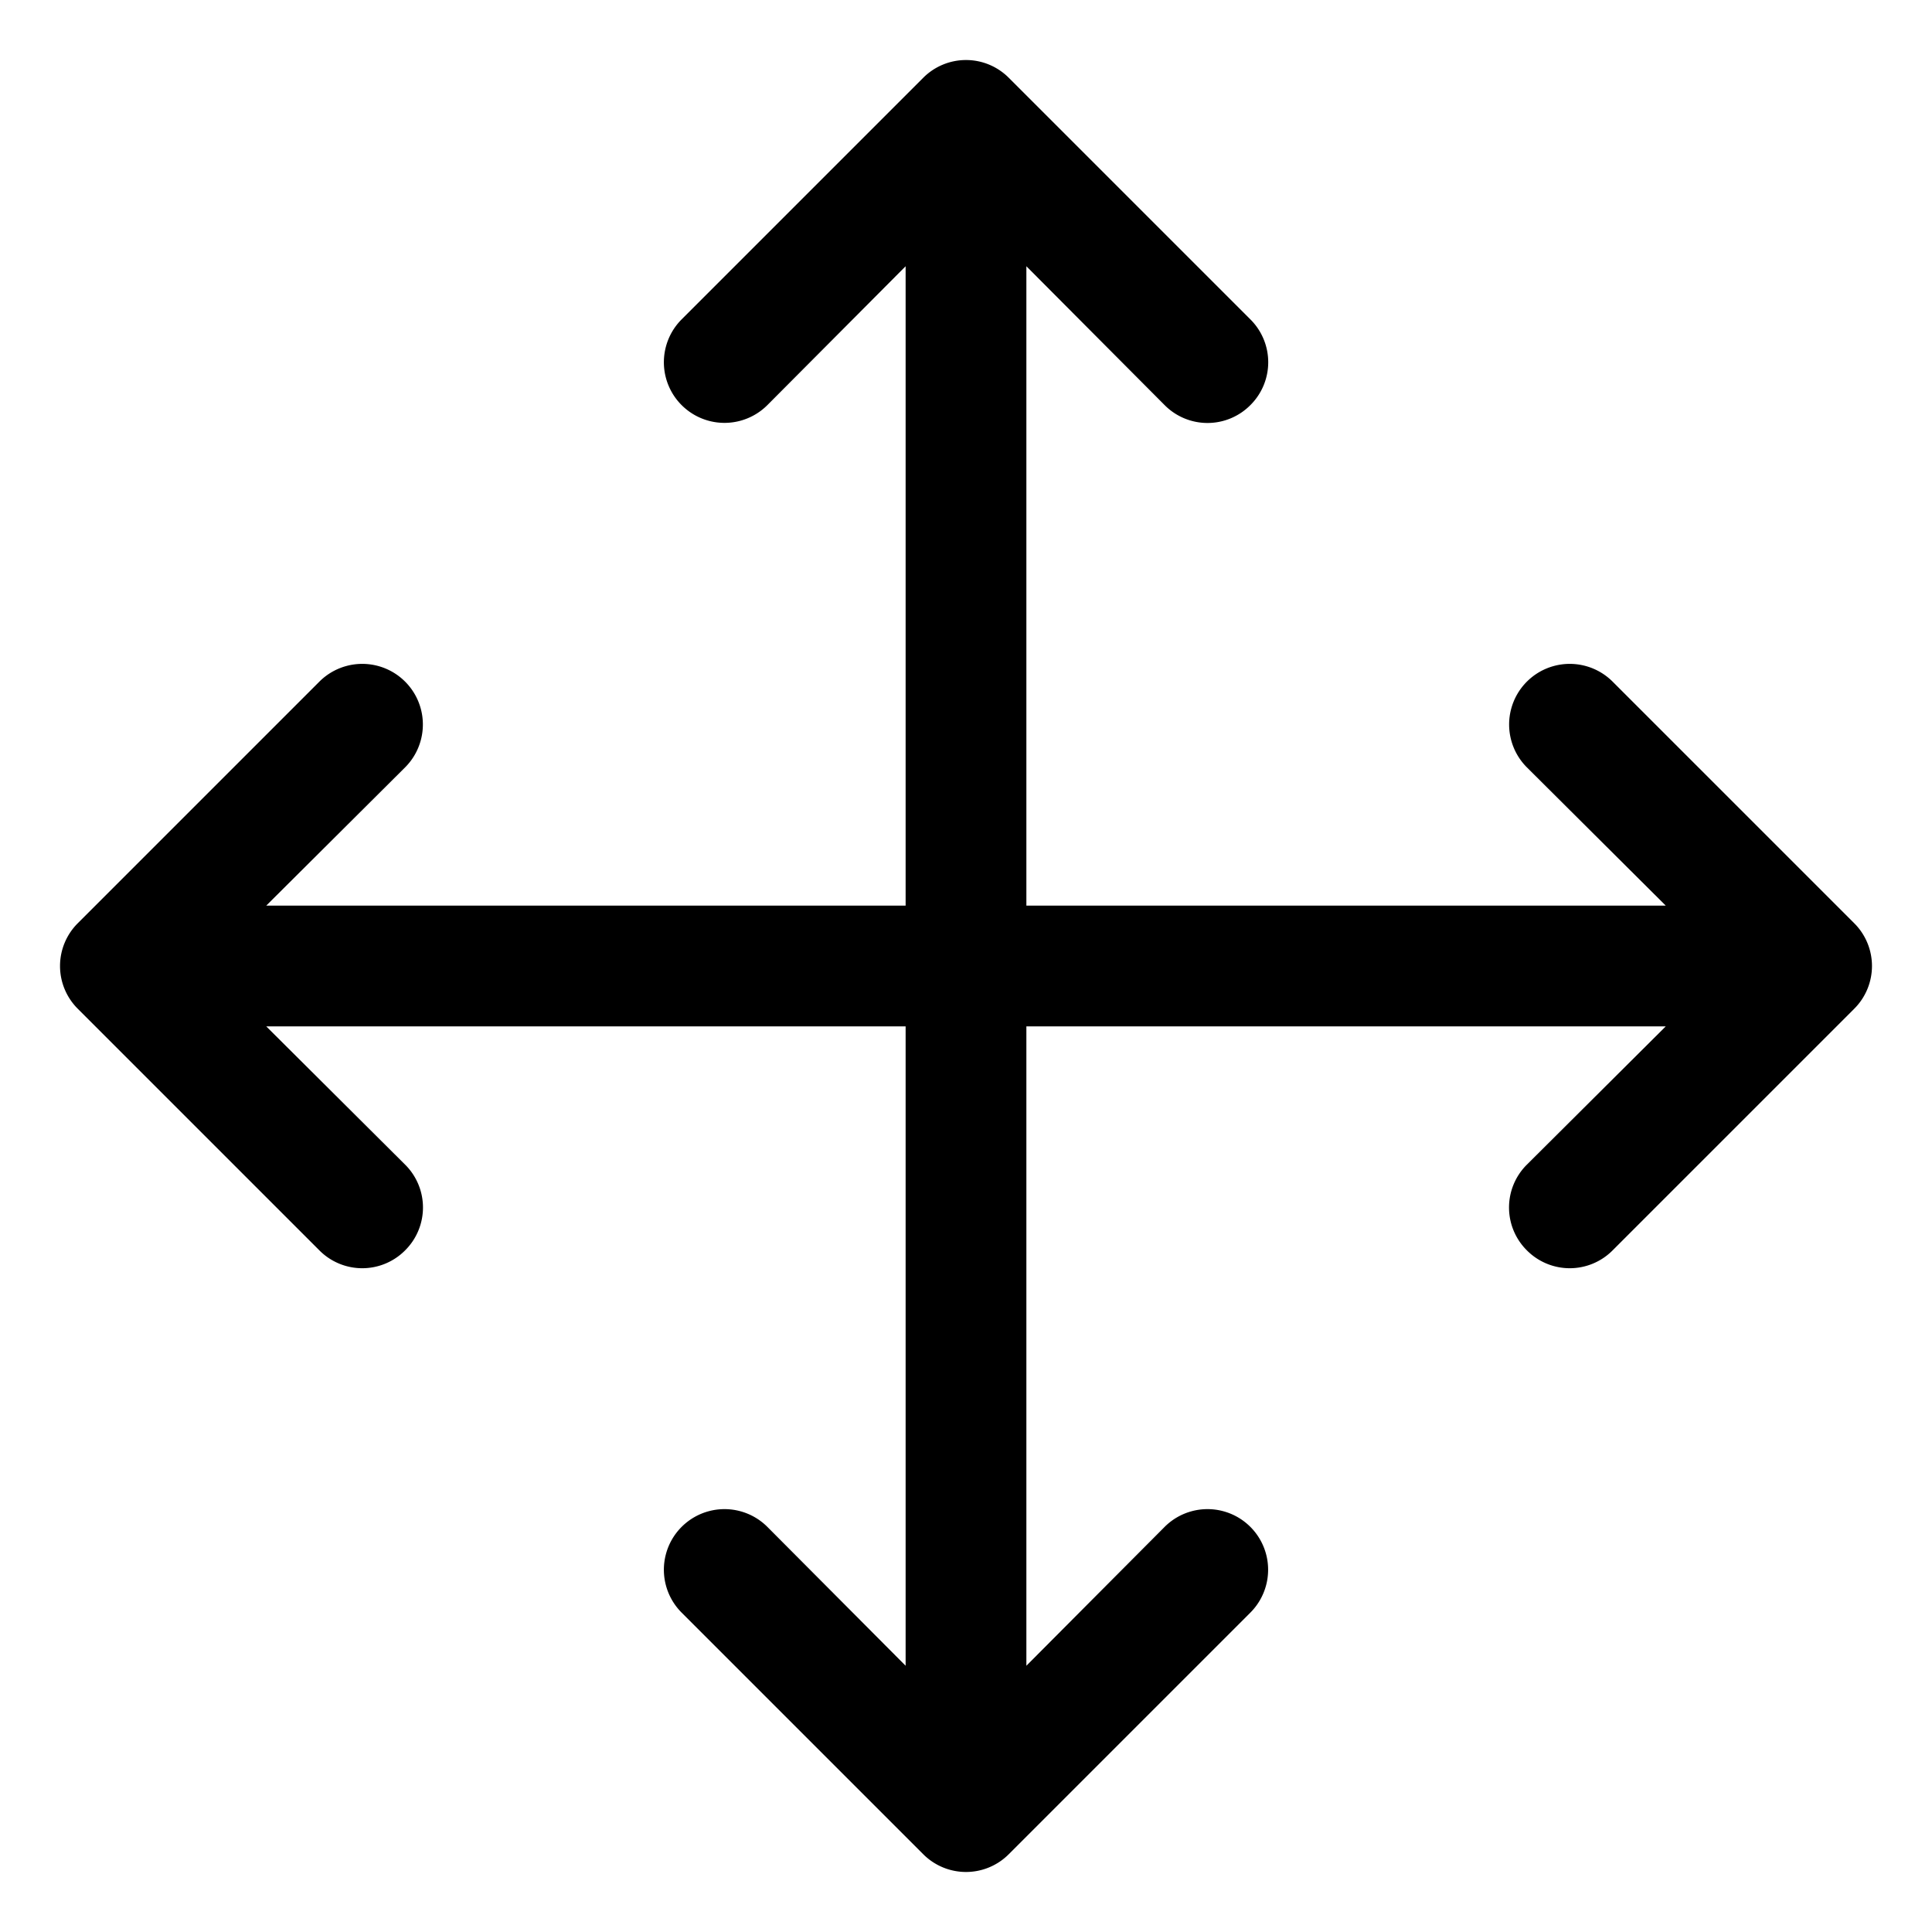 <svg id="Layer_1" data-name="Layer 1" xmlns="http://www.w3.org/2000/svg" width="32" height="32" viewBox="0 0 32 32"><g id="Move_-_32" data-name="Move - 32"><path d="M30.71,16.71l-4,4a1,1,0,0,1-1.42,0,1,1,0,0,1,0-1.42L27.59,17H17V27.59l2.29-2.3a1,1,0,0,1,1.42,1.42l-4,4a1,1,0,0,1-1.42,0l-4-4a1,1,0,0,1,1.42-1.42L15,27.59V17H4.41l2.3,2.29a1,1,0,0,1,0,1.42,1,1,0,0,1-1.42,0l-4-4a1,1,0,0,1,0-1.42l4-4a1,1,0,0,1,1.42,1.42L4.41,15H15V4.41l-2.29,2.3a1,1,0,0,1-1.42-1.42l4-4a1,1,0,0,1,1.42,0l4,4a1,1,0,0,1,0,1.42,1,1,0,0,1-1.42,0L17,4.41V15H27.59l-2.3-2.29a1,1,0,0,1,1.42-1.42l4,4A1,1,0,0,1,30.71,16.71Z"/></g></svg>
